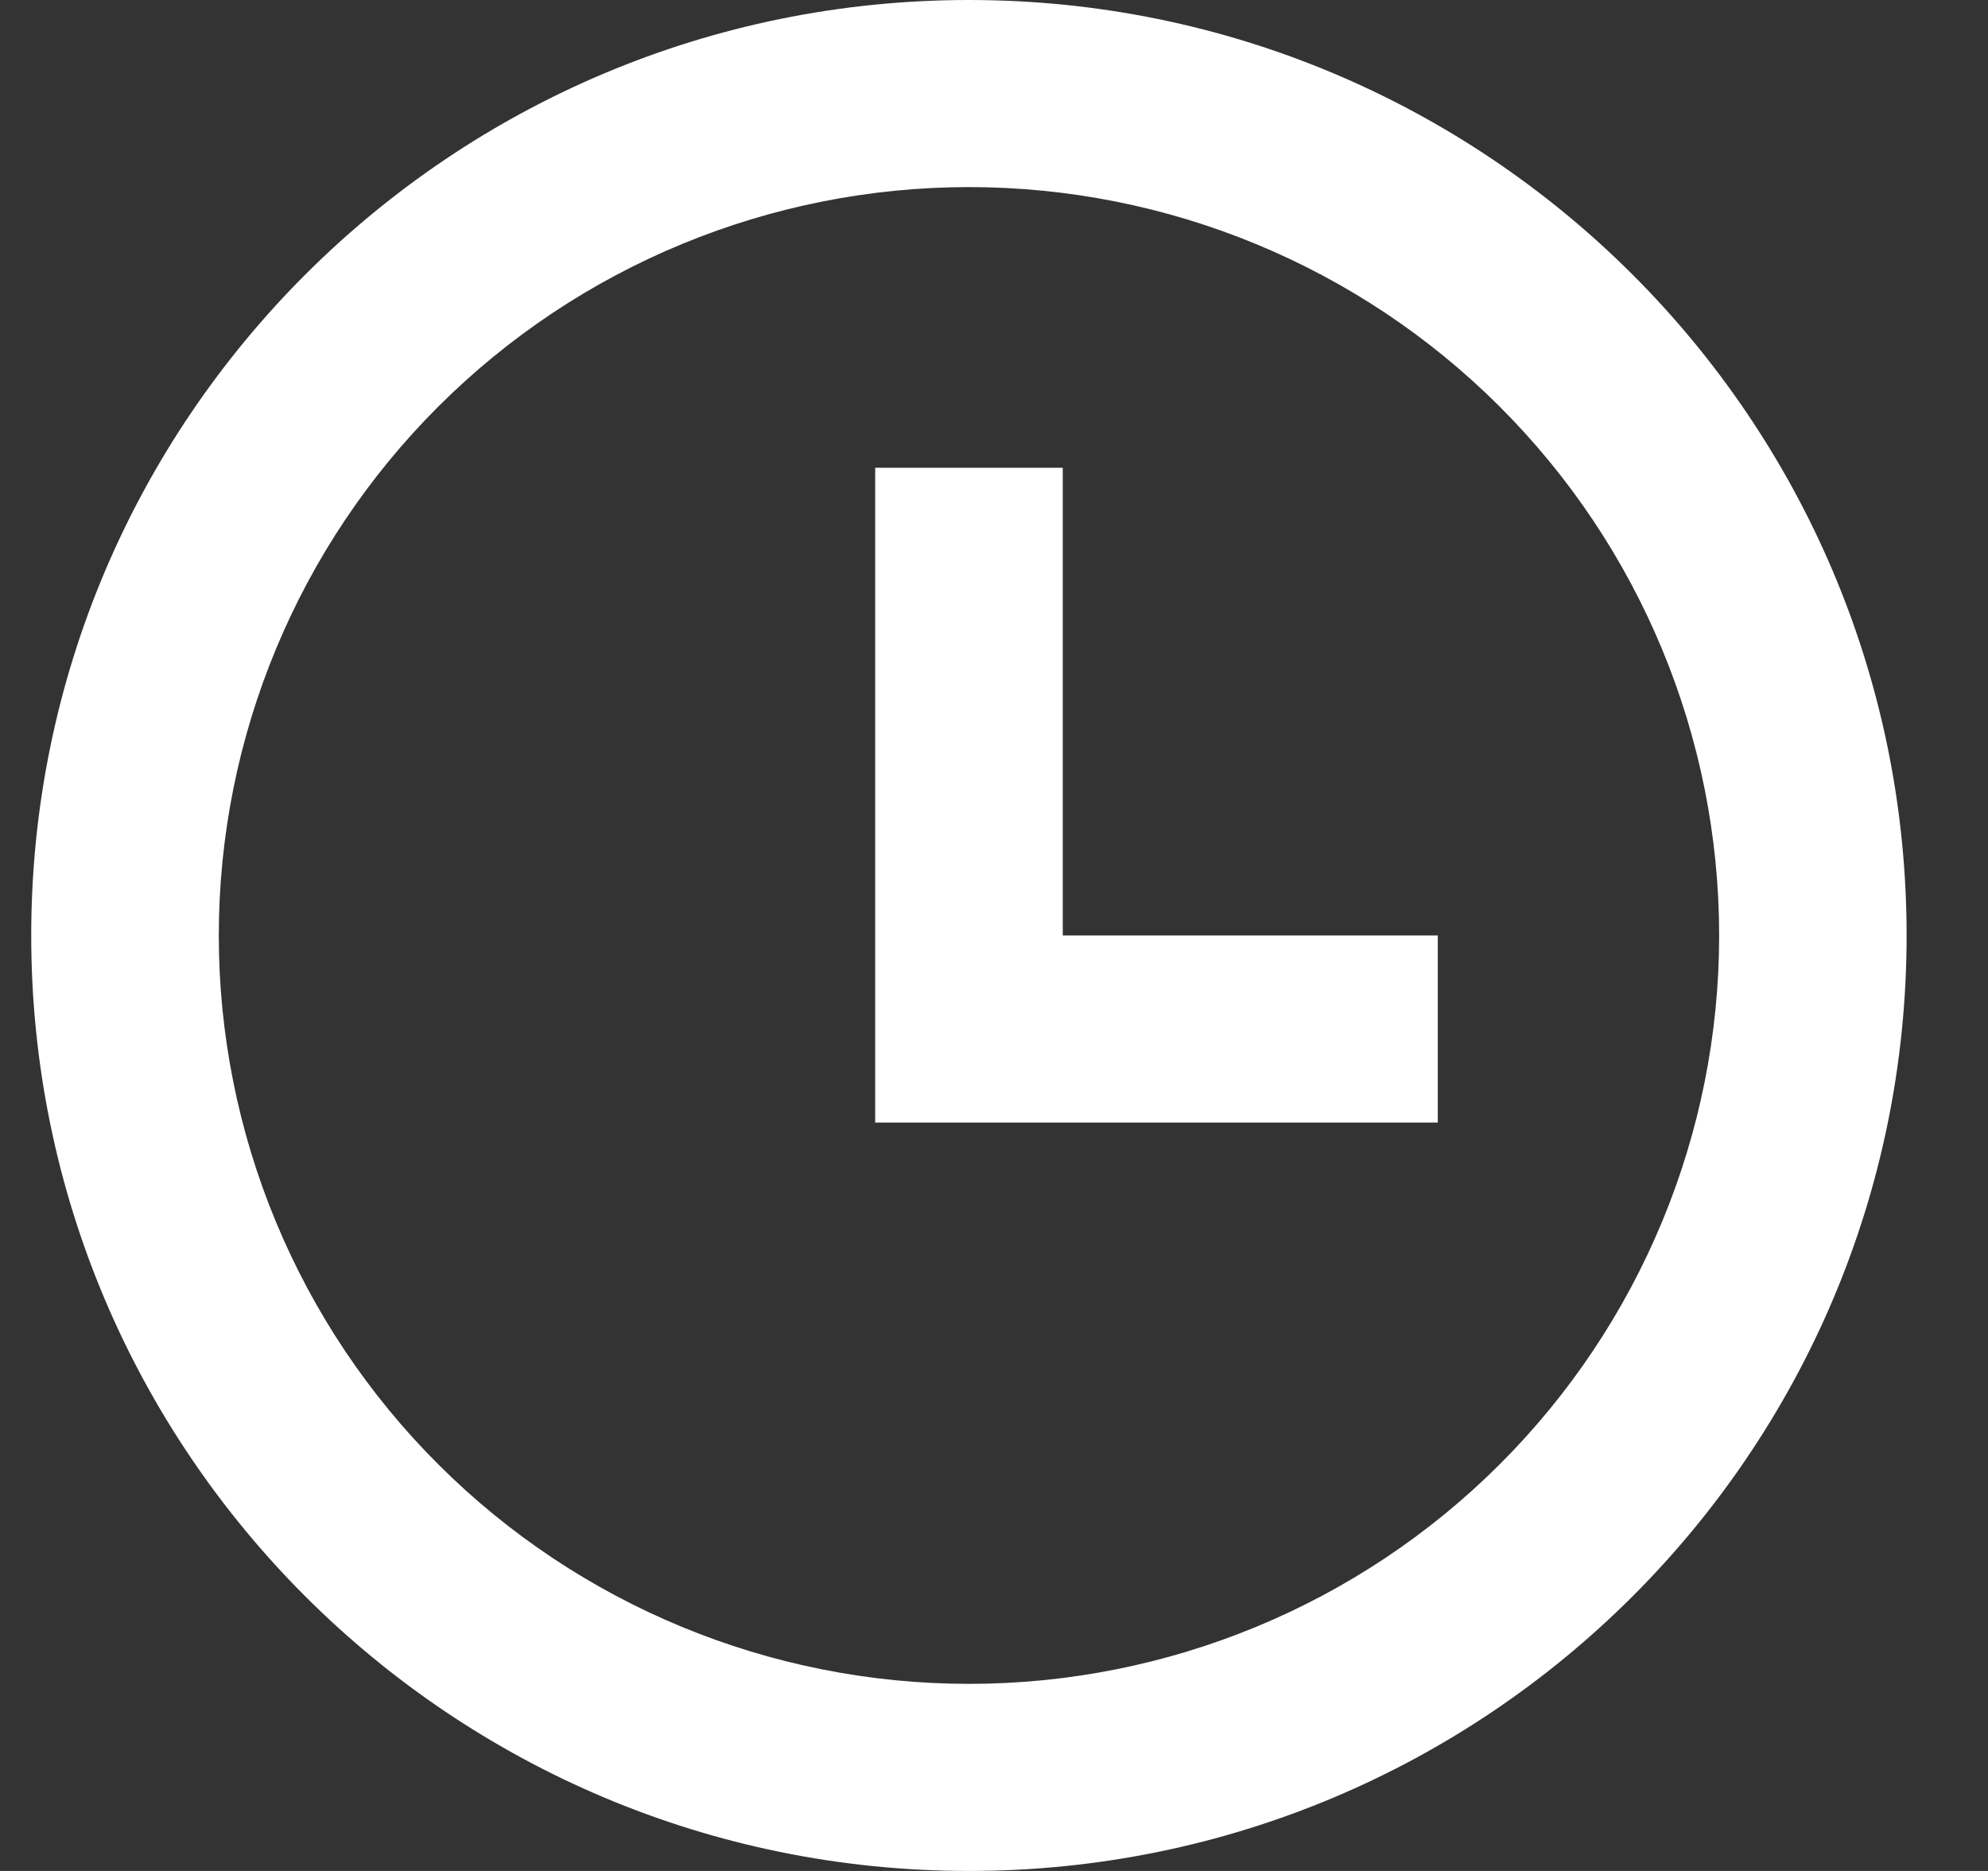 <svg width="17" height="16" viewBox="0 0 17 16" fill="none" xmlns="http://www.w3.org/2000/svg">
<rect x="0" y="0" width="17" height="16" fill="#333333" stroke="none"/>
<path d="M8.286 16C3.857 16 0.267 12.418 0.267 8C0.267 3.582 3.857 0 8.286 0C12.714 0 16.304 3.582 16.304 8C16.304 12.418 12.714 16 8.286 16ZM8.286 14.4C9.987 14.4 11.619 13.726 12.822 12.525C14.025 11.325 14.701 9.697 14.701 8C14.701 6.303 14.025 4.675 12.822 3.475C11.619 2.274 9.987 1.6 8.286 1.6C6.585 1.6 4.953 2.274 3.75 3.475C2.547 4.675 1.871 6.303 1.871 8C1.871 9.697 2.547 11.325 3.75 12.525C4.953 13.726 6.585 14.4 8.286 14.4ZM9.088 8H12.295V9.6H7.484V4H9.088V8Z" fill="white"/>
</svg>
